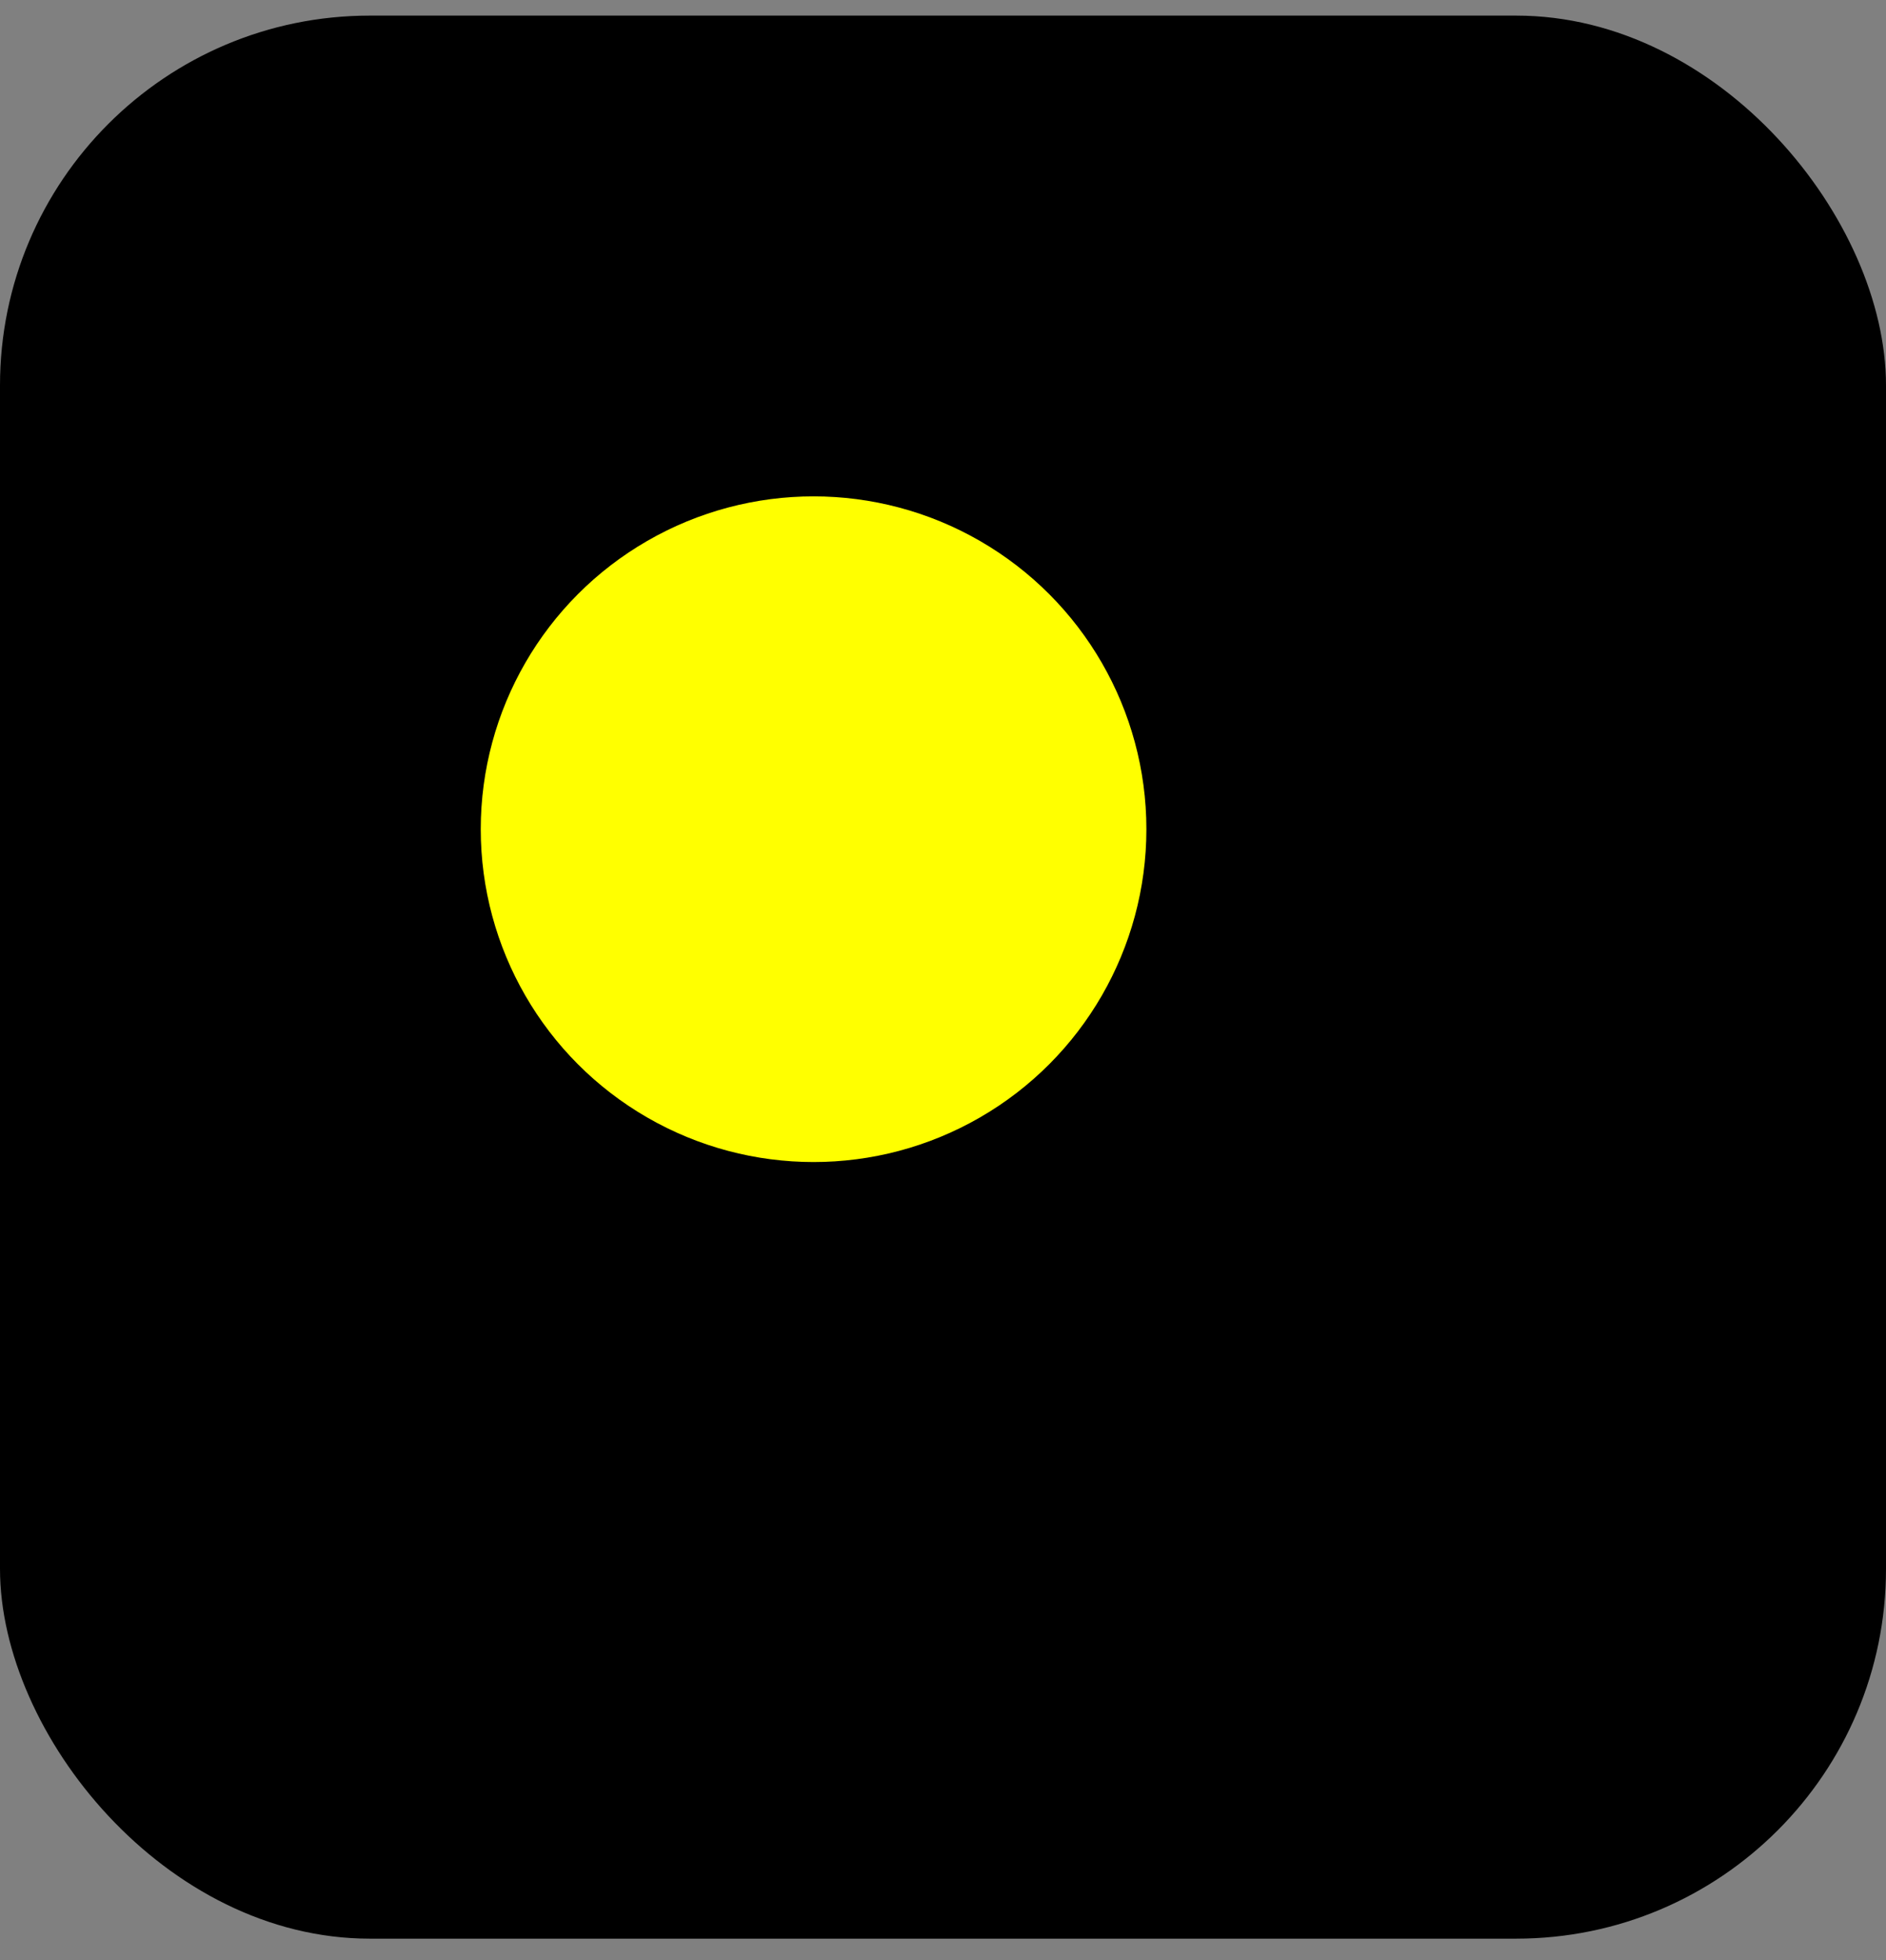 <svg width="51" height="53" viewBox="0 0 51 53" fill="yellow" xmlns="http://www.w3.org/2000/svg">
<rect x="0" y="0" width="51" height="53" fill="#808080" stroke="none"/>
<rect y="0.422" width="51" height="52" rx="10" fill="#yellow"/>
<circle cx="22" cy="22.422" r="9.5" stroke="black"/>
<line x1="30.354" y1="31.068" x2="39.354" y2="40.068" stroke="black"/>
</svg>
